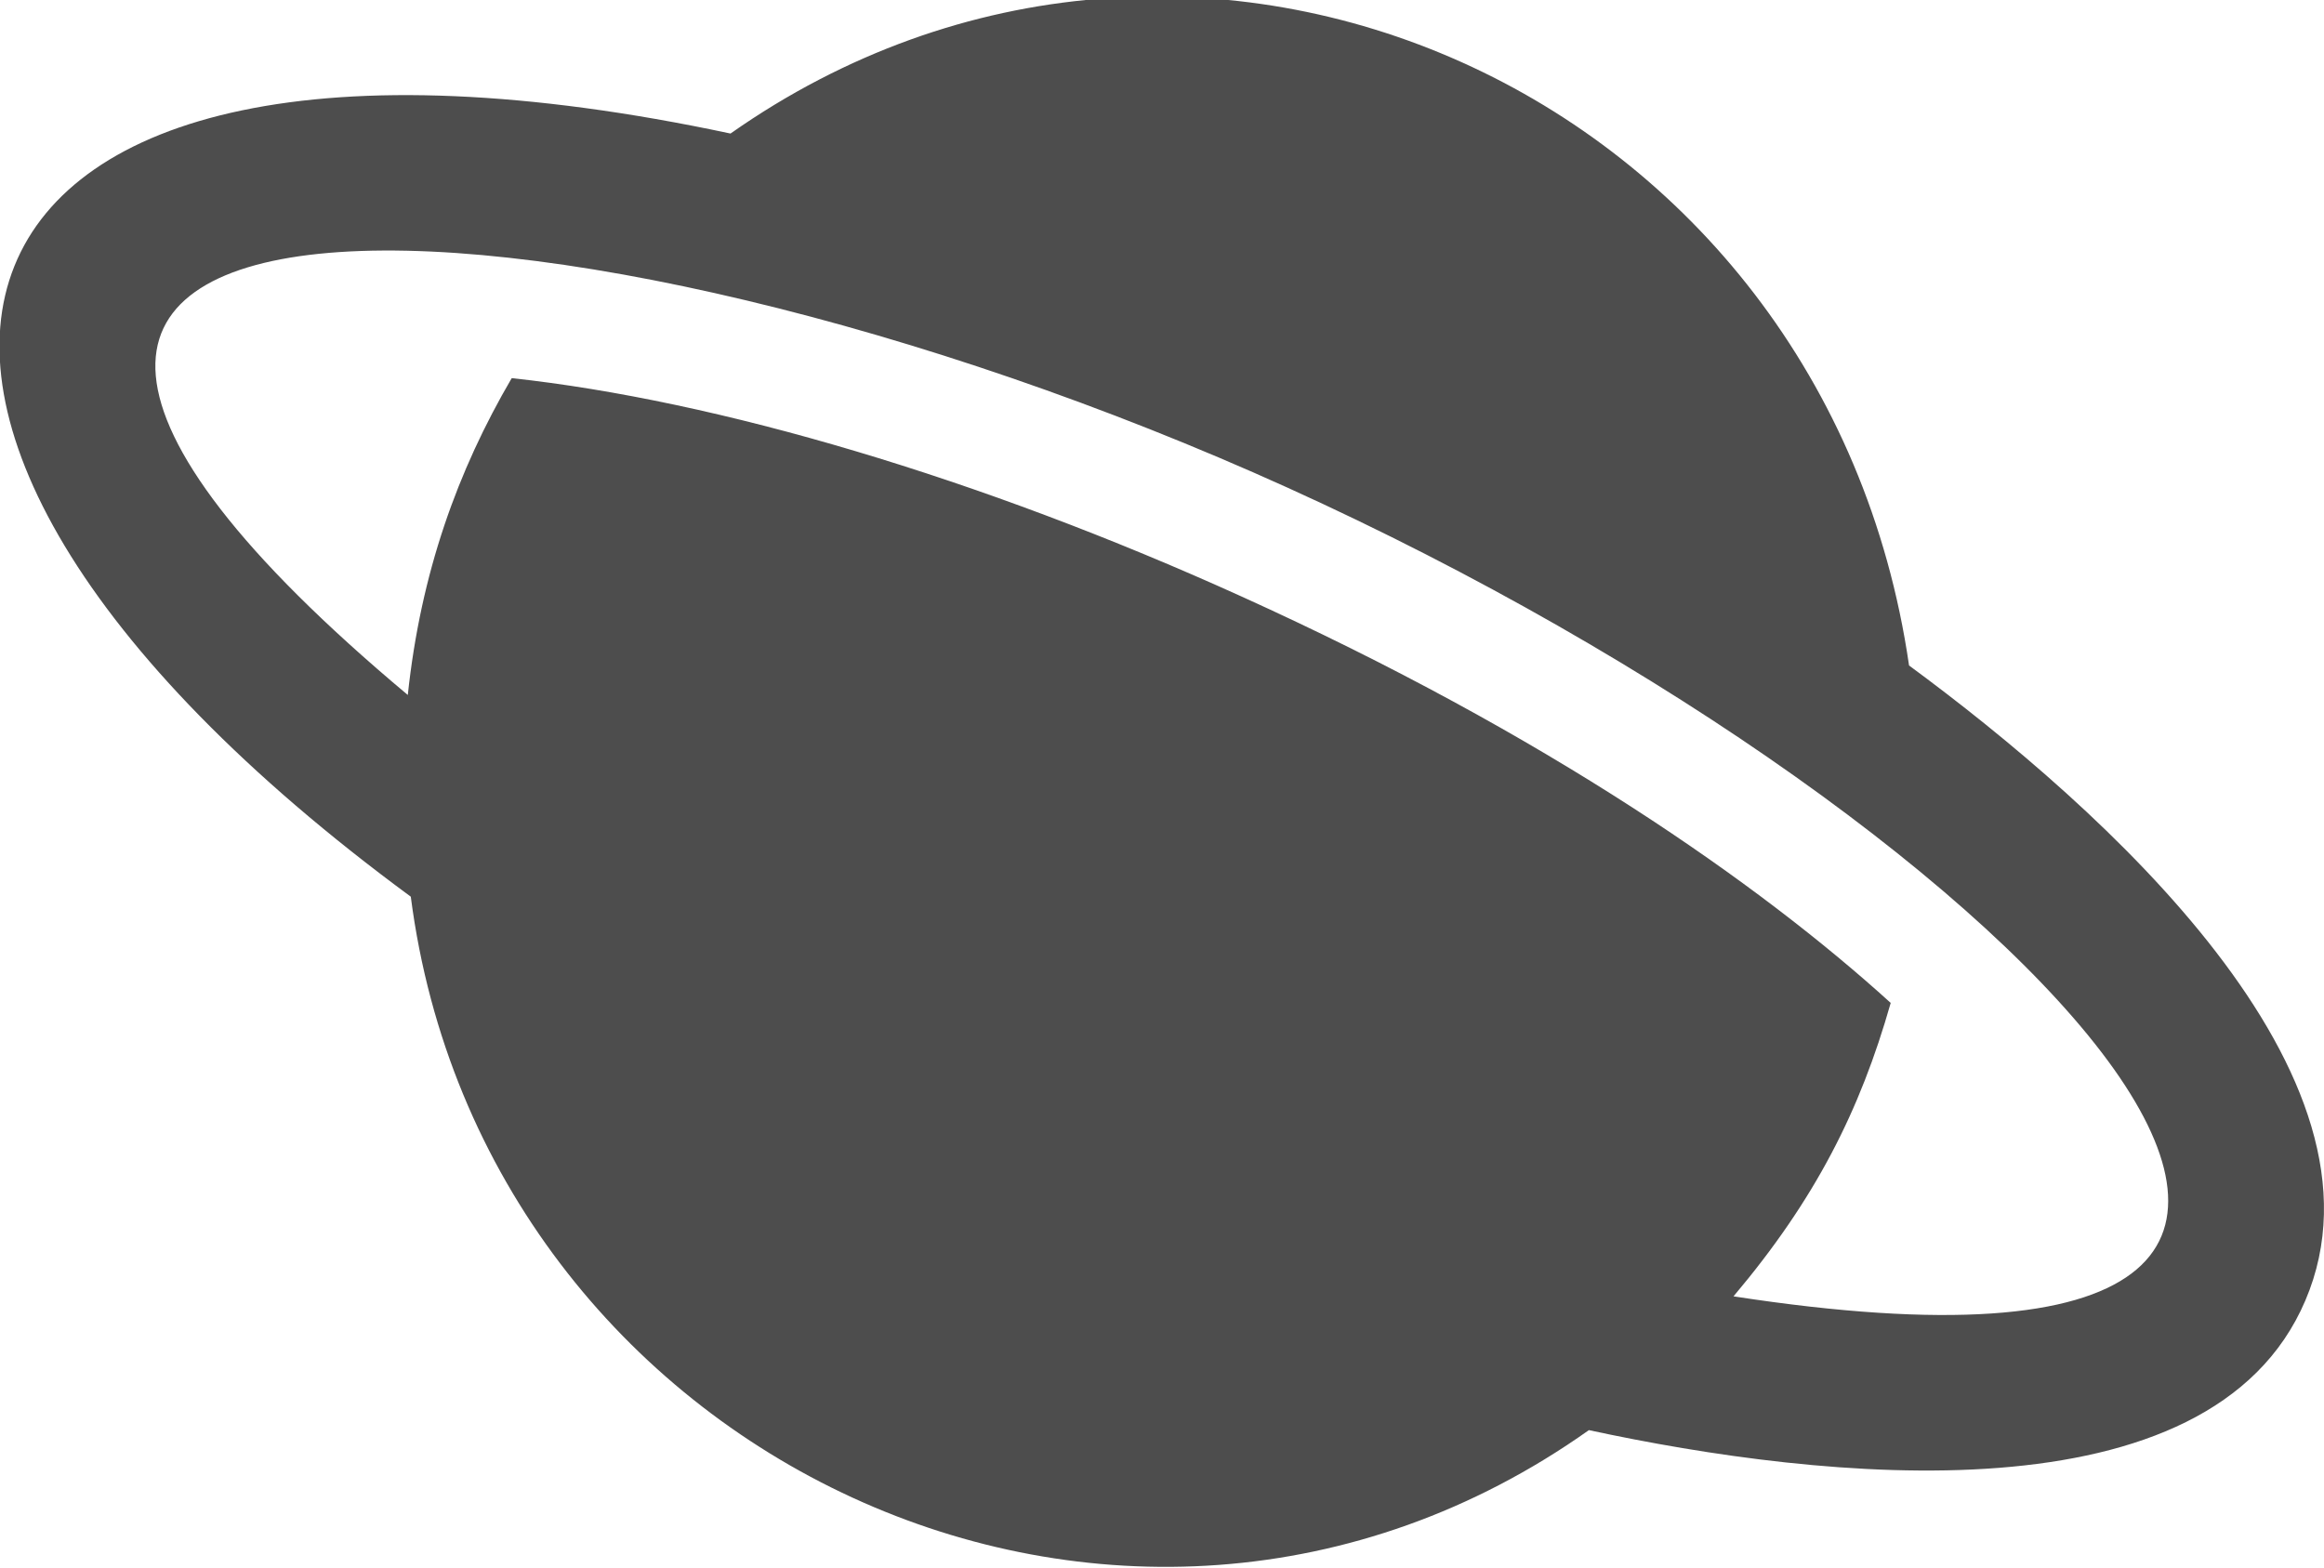 <?xml version="1.0" encoding="UTF-8" standalone="no"?>
<!-- Created with Inkscape (http://www.inkscape.org/) -->

<svg
   xmlns:dc="http://purl.org/dc/elements/1.1/"
   xmlns:cc="http://creativecommons.org/ns#"
   xmlns:rdf="http://www.w3.org/1999/02/22-rdf-syntax-ns#"
   xmlns:svg="http://www.w3.org/2000/svg"
   xmlns="http://www.w3.org/2000/svg"
   xmlns:sodipodi="http://sodipodi.sourceforge.net/DTD/sodipodi-0.dtd"
   xmlns:inkscape="http://www.inkscape.org/namespaces/inkscape"
   width="35.317mm"
   height="23.826mm"
   viewBox="0 0 125.138 84.424"
   id="svg2"
   version="1.1"
   inkscape:version="0.91 r13725"
   sodipodi:docname="planet_amp.svg">
  <defs
     id="defs4" />
  <sodipodi:namedview
     id="base"
     pagecolor="#ffffff"
     bordercolor="#666666"
     borderopacity="1.0"
     inkscape:pageopacity="0.0"
     inkscape:pageshadow="2"
     inkscape:zoom="0.35"
     inkscape:cx="-333.85957"
     inkscape:cy="40.783268"
     inkscape:document-units="px"
     inkscape:current-layer="layer1"
     showgrid="false"
     fit-margin-top="0"
     fit-margin-left="0"
     fit-margin-right="0"
     fit-margin-bottom="0"
     inkscape:window-width="1920"
     inkscape:window-height="1056"
     inkscape:window-x="0"
     inkscape:window-y="24"
     inkscape:window-maximized="1" />
  <g
     inkscape:label="Layer 1"
     inkscape:groupmode="layer"
     id="layer1"
     transform="translate(-123.145,-603.008)">
    <g
       id="g4264"
       transform="matrix(-0.255,0,0,-0.263,248.283,709.653)"
       style="fill:#4d4d4d">
      <path
         id="path4226"
         d="M 403.998,221.881 C 388.666,106.893 253.479,45.09 155.225,112.643 106.063,102.365 23.979,93.466 3.93,139.201 c -20.298,46.12 42.609,100.685 83.687,130.021 17.655,117.819 151.401,175.334 248.868,108.927 172.638,35.704 208.096,-55.986 67.513,-156.268 z m -185.17,83.74 C 60.214,235.923 -56.476,112.992 124.687,140.039 c -17.31,19.899 -26.724,38.031 -33.195,60.084 27.642,24.343 72.468,54.85 137.114,83.24 55.188,24.258 110.694,40.151 154.079,44.699 11.423,-18.939 19.192,-39.802 21.946,-64.878 143.507,116.517 -31.486,110.234 -185.803,42.437 z"
         inkscape:connector-curvature="0"
         style="fill:#4d4d4d" />
      <g
         id="g4228"
         style="fill:#4d4d4d" />
      <g
         id="g4230"
         style="fill:#4d4d4d" />
      <g
         id="g4232"
         style="fill:#4d4d4d" />
      <g
         id="g4234"
         style="fill:#4d4d4d" />
      <g
         id="g4236"
         style="fill:#4d4d4d" />
      <g
         id="g4238"
         style="fill:#4d4d4d" />
      <g
         id="g4240"
         style="fill:#4d4d4d" />
      <g
         id="g4242"
         style="fill:#4d4d4d" />
      <g
         id="g4244"
         style="fill:#4d4d4d" />
      <g
         id="g4246"
         style="fill:#4d4d4d" />
      <g
         id="g4248"
         style="fill:#4d4d4d" />
      <g
         id="g4250"
         style="fill:#4d4d4d" />
      <g
         id="g4252"
         style="fill:#4d4d4d" />
      <g
         id="g4254"
         style="fill:#4d4d4d" />
      <g
         id="g4256"
         style="fill:#4d4d4d" />
    </g>
  </g>
</svg>
